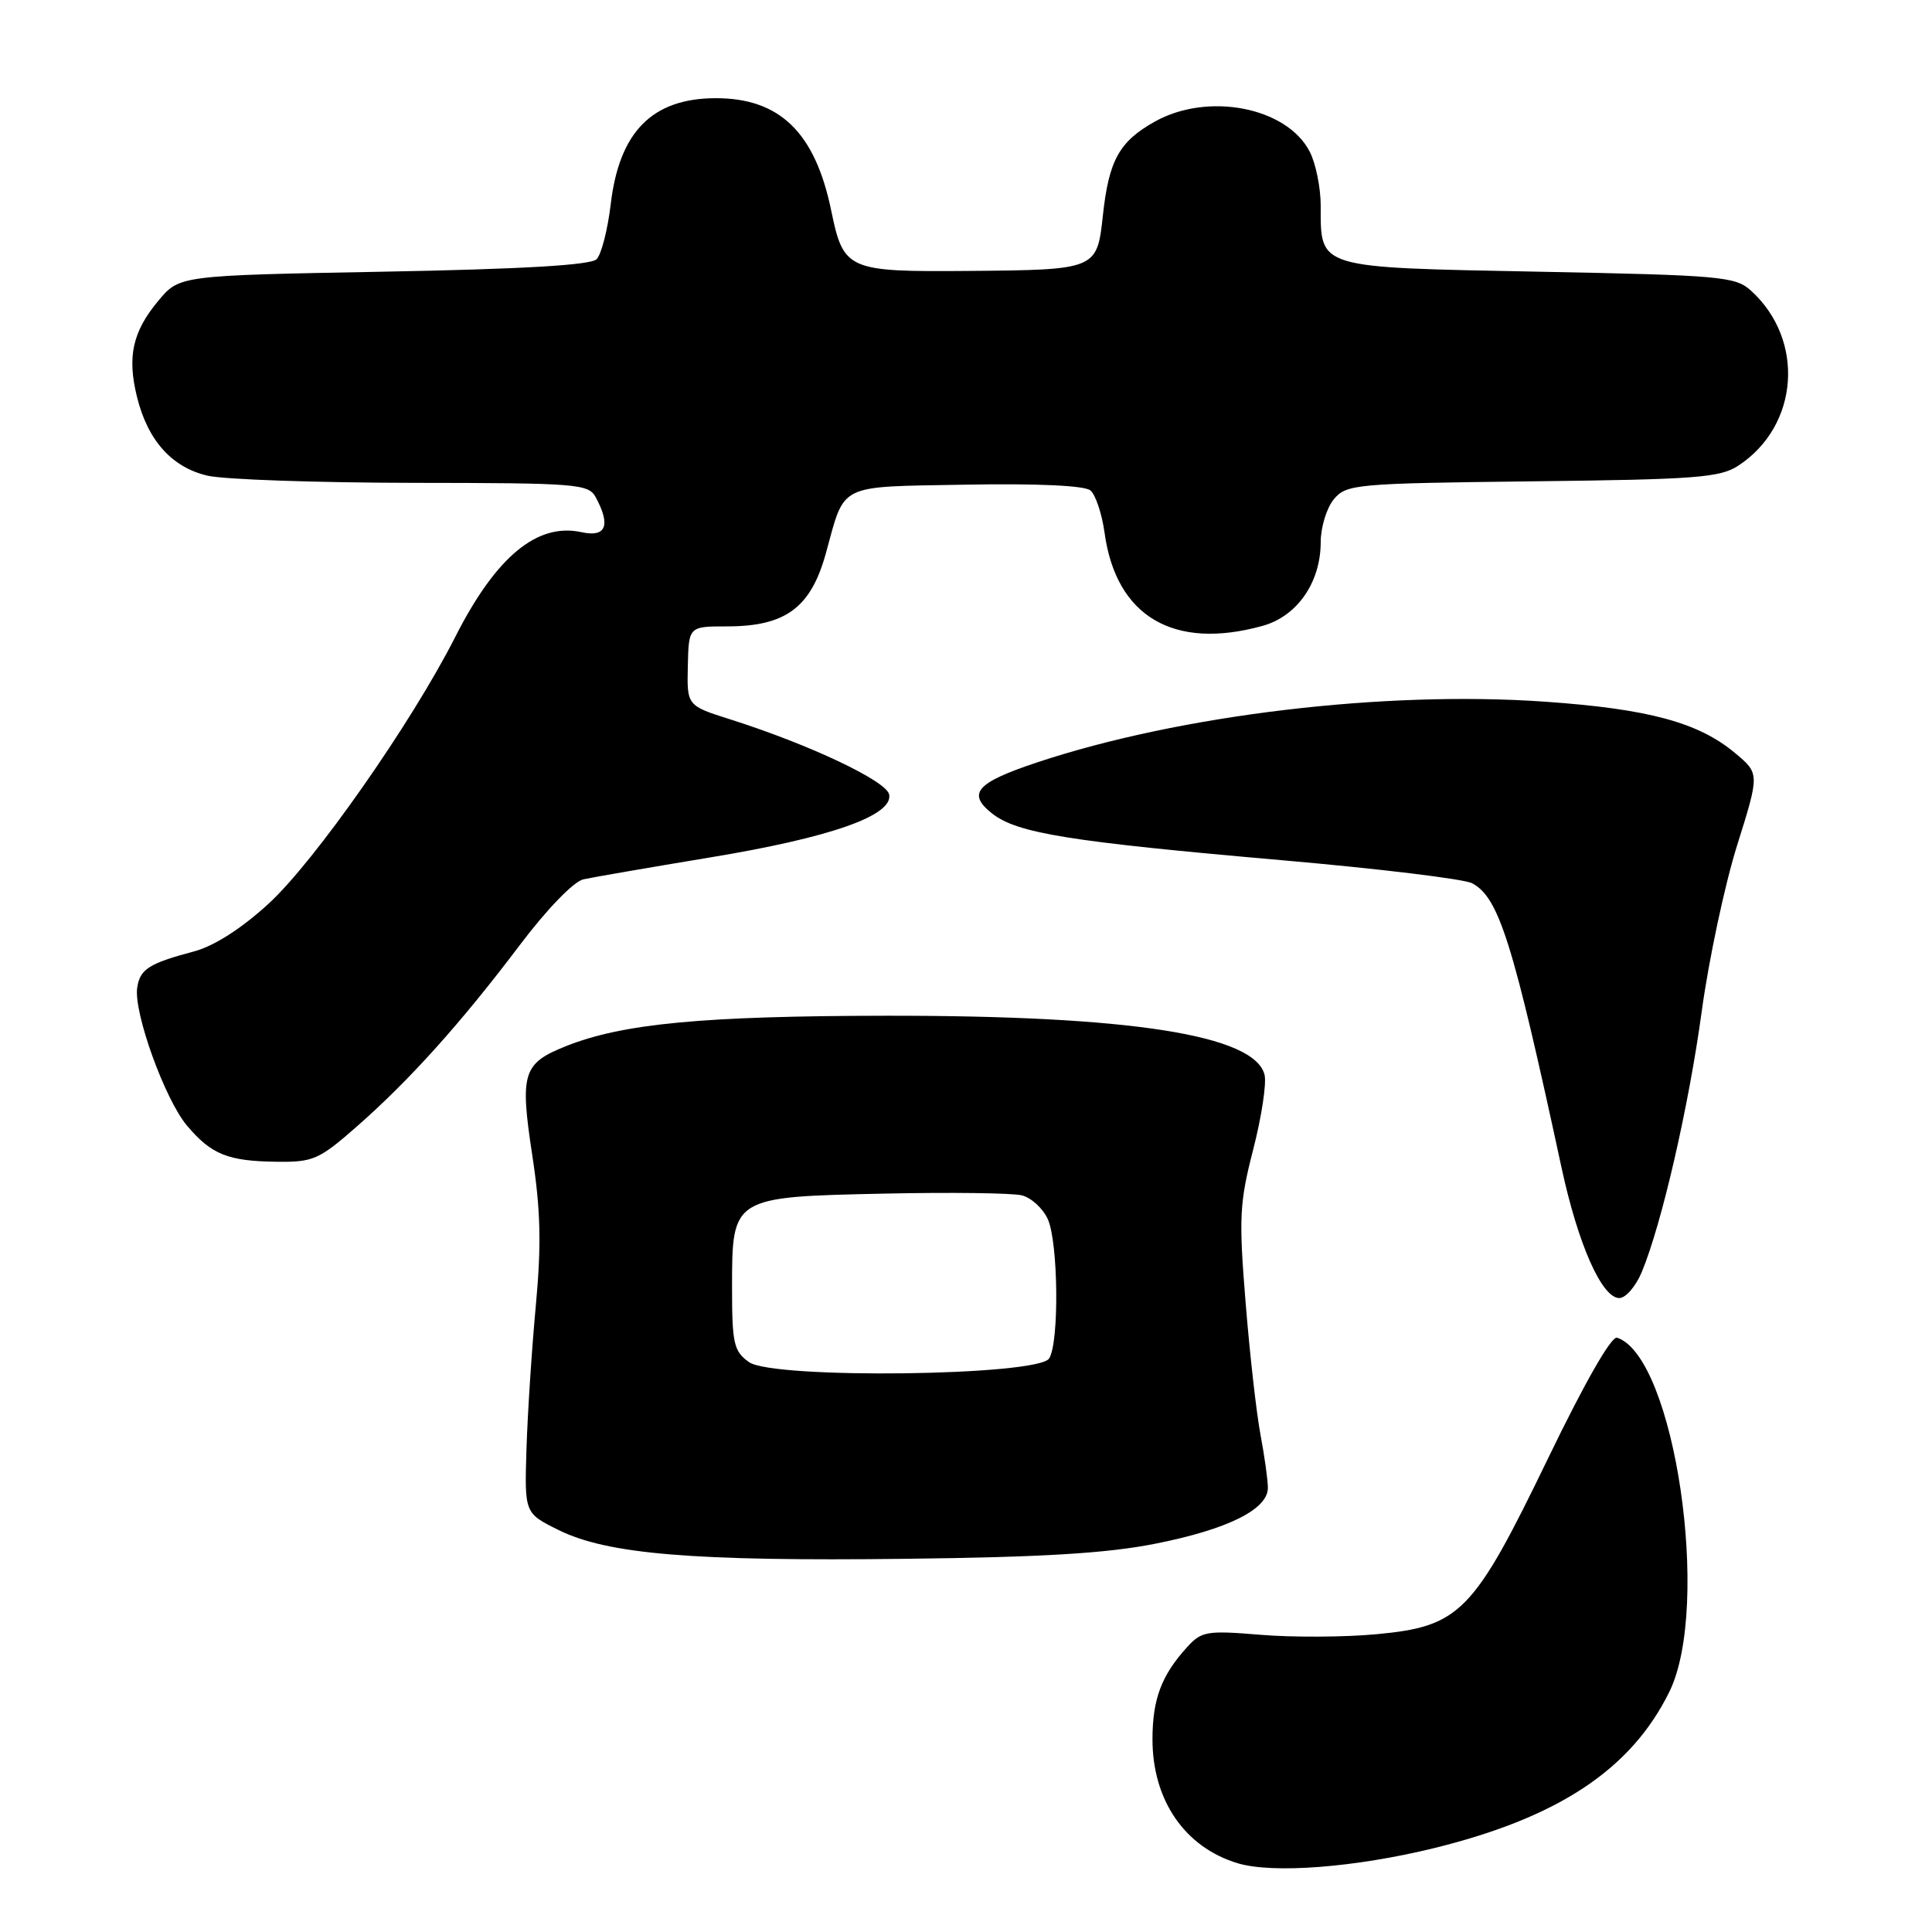 <?xml version="1.0" encoding="UTF-8" standalone="no"?>
<!DOCTYPE svg PUBLIC "-//W3C//DTD SVG 1.1//EN" "http://www.w3.org/Graphics/SVG/1.1/DTD/svg11.dtd" >
<svg xmlns="http://www.w3.org/2000/svg" xmlns:xlink="http://www.w3.org/1999/xlink" version="1.1" viewBox="0 0 256 256">
 <g >
 <path fill="currentColor"
d=" M 190.00 244.89 C 206.52 240.83 216.13 234.45 221.19 224.19 C 226.78 212.85 221.90 179.76 214.27 177.25 C 213.52 177.01 209.99 183.18 205.13 193.23 C 195.23 213.71 193.48 215.50 182.42 216.54 C 178.18 216.94 171.25 216.97 167.03 216.62 C 159.92 216.03 159.21 216.15 157.31 218.24 C 153.90 221.98 152.71 225.14 152.71 230.47 C 152.71 238.55 157.00 244.78 164.00 246.89 C 168.66 248.29 179.55 247.45 190.00 244.89 Z  M 153.13 204.54 C 162.69 202.64 168.00 200.00 168.00 197.15 C 168.00 196.12 167.56 192.97 167.03 190.15 C 166.49 187.32 165.60 179.43 165.05 172.60 C 164.14 161.38 164.23 159.41 166.05 152.34 C 167.16 148.03 167.84 143.56 167.56 142.42 C 166.26 137.14 149.79 134.56 117.50 134.59 C 93.12 134.62 82.47 135.63 74.97 138.63 C 69.27 140.91 68.87 142.20 70.53 153.09 C 71.64 160.35 71.75 164.90 71.00 173.00 C 70.46 178.78 69.91 187.32 69.76 192.00 C 69.50 200.50 69.50 200.50 74.00 202.73 C 80.47 205.94 91.83 206.89 120.00 206.55 C 138.16 206.34 146.73 205.82 153.13 204.54 Z  M 217.54 168.56 C 220.17 162.25 223.77 146.63 225.49 134.00 C 226.43 127.12 228.54 117.22 230.18 112.00 C 233.16 102.50 233.16 102.50 229.89 99.77 C 225.05 95.73 218.45 93.94 204.76 92.98 C 183.49 91.48 156.37 94.72 137.43 101.02 C 129.35 103.71 128.09 105.14 131.47 107.80 C 134.79 110.41 141.66 111.52 169.83 113.98 C 182.66 115.10 194.02 116.47 195.07 117.04 C 198.61 118.93 200.45 124.76 206.90 154.67 C 209.10 164.88 212.25 172.00 214.57 172.00 C 215.41 172.00 216.75 170.45 217.54 168.56 Z  M 47.30 149.25 C 54.27 143.13 61.07 135.57 68.85 125.26 C 72.44 120.50 76.01 116.81 77.29 116.52 C 78.50 116.25 86.03 114.95 94.00 113.63 C 110.04 110.99 118.35 108.07 117.82 105.28 C 117.47 103.48 107.28 98.66 96.76 95.32 C 91.02 93.50 91.02 93.50 91.14 88.25 C 91.26 83.00 91.26 83.00 96.38 83.00 C 104.10 82.99 107.44 80.52 109.43 73.32 C 112.02 63.94 110.80 64.53 127.97 64.22 C 137.46 64.05 143.70 64.34 144.48 64.98 C 145.17 65.55 146.01 68.08 146.36 70.59 C 147.88 81.70 155.53 86.20 167.30 82.93 C 171.88 81.66 174.99 77.18 175.00 71.86 C 175.00 69.86 175.79 67.29 176.75 66.14 C 178.42 64.16 179.60 64.05 203.05 63.78 C 224.72 63.53 227.92 63.29 230.34 61.70 C 238.40 56.41 239.21 45.03 232.00 38.50 C 229.95 36.64 227.99 36.47 203.82 36.00 C 174.37 35.43 175.00 35.62 175.00 27.26 C 175.00 24.86 174.34 21.63 173.54 20.09 C 170.50 14.19 160.02 12.17 152.99 16.13 C 148.29 18.77 146.92 21.25 146.13 28.62 C 145.36 35.72 145.26 35.76 128.32 35.90 C 112.29 36.03 111.77 35.81 110.14 27.90 C 108.00 17.53 103.31 12.99 94.80 13.01 C 86.41 13.04 82.05 17.47 80.92 27.08 C 80.52 30.45 79.68 33.72 79.05 34.35 C 78.27 35.13 69.24 35.66 50.84 36.00 C 23.78 36.50 23.78 36.50 20.99 39.84 C 17.57 43.94 16.83 47.25 18.15 52.58 C 19.57 58.36 22.77 61.93 27.50 63.03 C 29.70 63.54 41.95 63.96 54.71 63.98 C 76.63 64.00 77.99 64.11 78.96 65.93 C 80.95 69.64 80.29 71.22 77.07 70.52 C 71.18 69.22 65.71 73.76 60.30 84.44 C 54.55 95.78 41.66 114.20 35.57 119.76 C 31.97 123.06 28.36 125.36 25.70 126.07 C 19.73 127.66 18.54 128.42 18.18 130.88 C 17.69 134.15 21.84 145.66 24.76 149.13 C 28.00 152.98 30.18 153.86 36.69 153.94 C 41.50 154.00 42.29 153.65 47.30 149.25 Z  M 99.25 180.49 C 97.23 179.05 97.00 178.05 97.00 170.60 C 97.00 158.59 97.00 158.59 117.18 158.16 C 125.96 157.97 134.17 158.08 135.40 158.39 C 136.64 158.70 138.18 160.11 138.83 161.52 C 140.23 164.59 140.37 177.87 139.02 180.00 C 137.55 182.33 102.45 182.76 99.25 180.49 Z "/>
</g>
</svg>